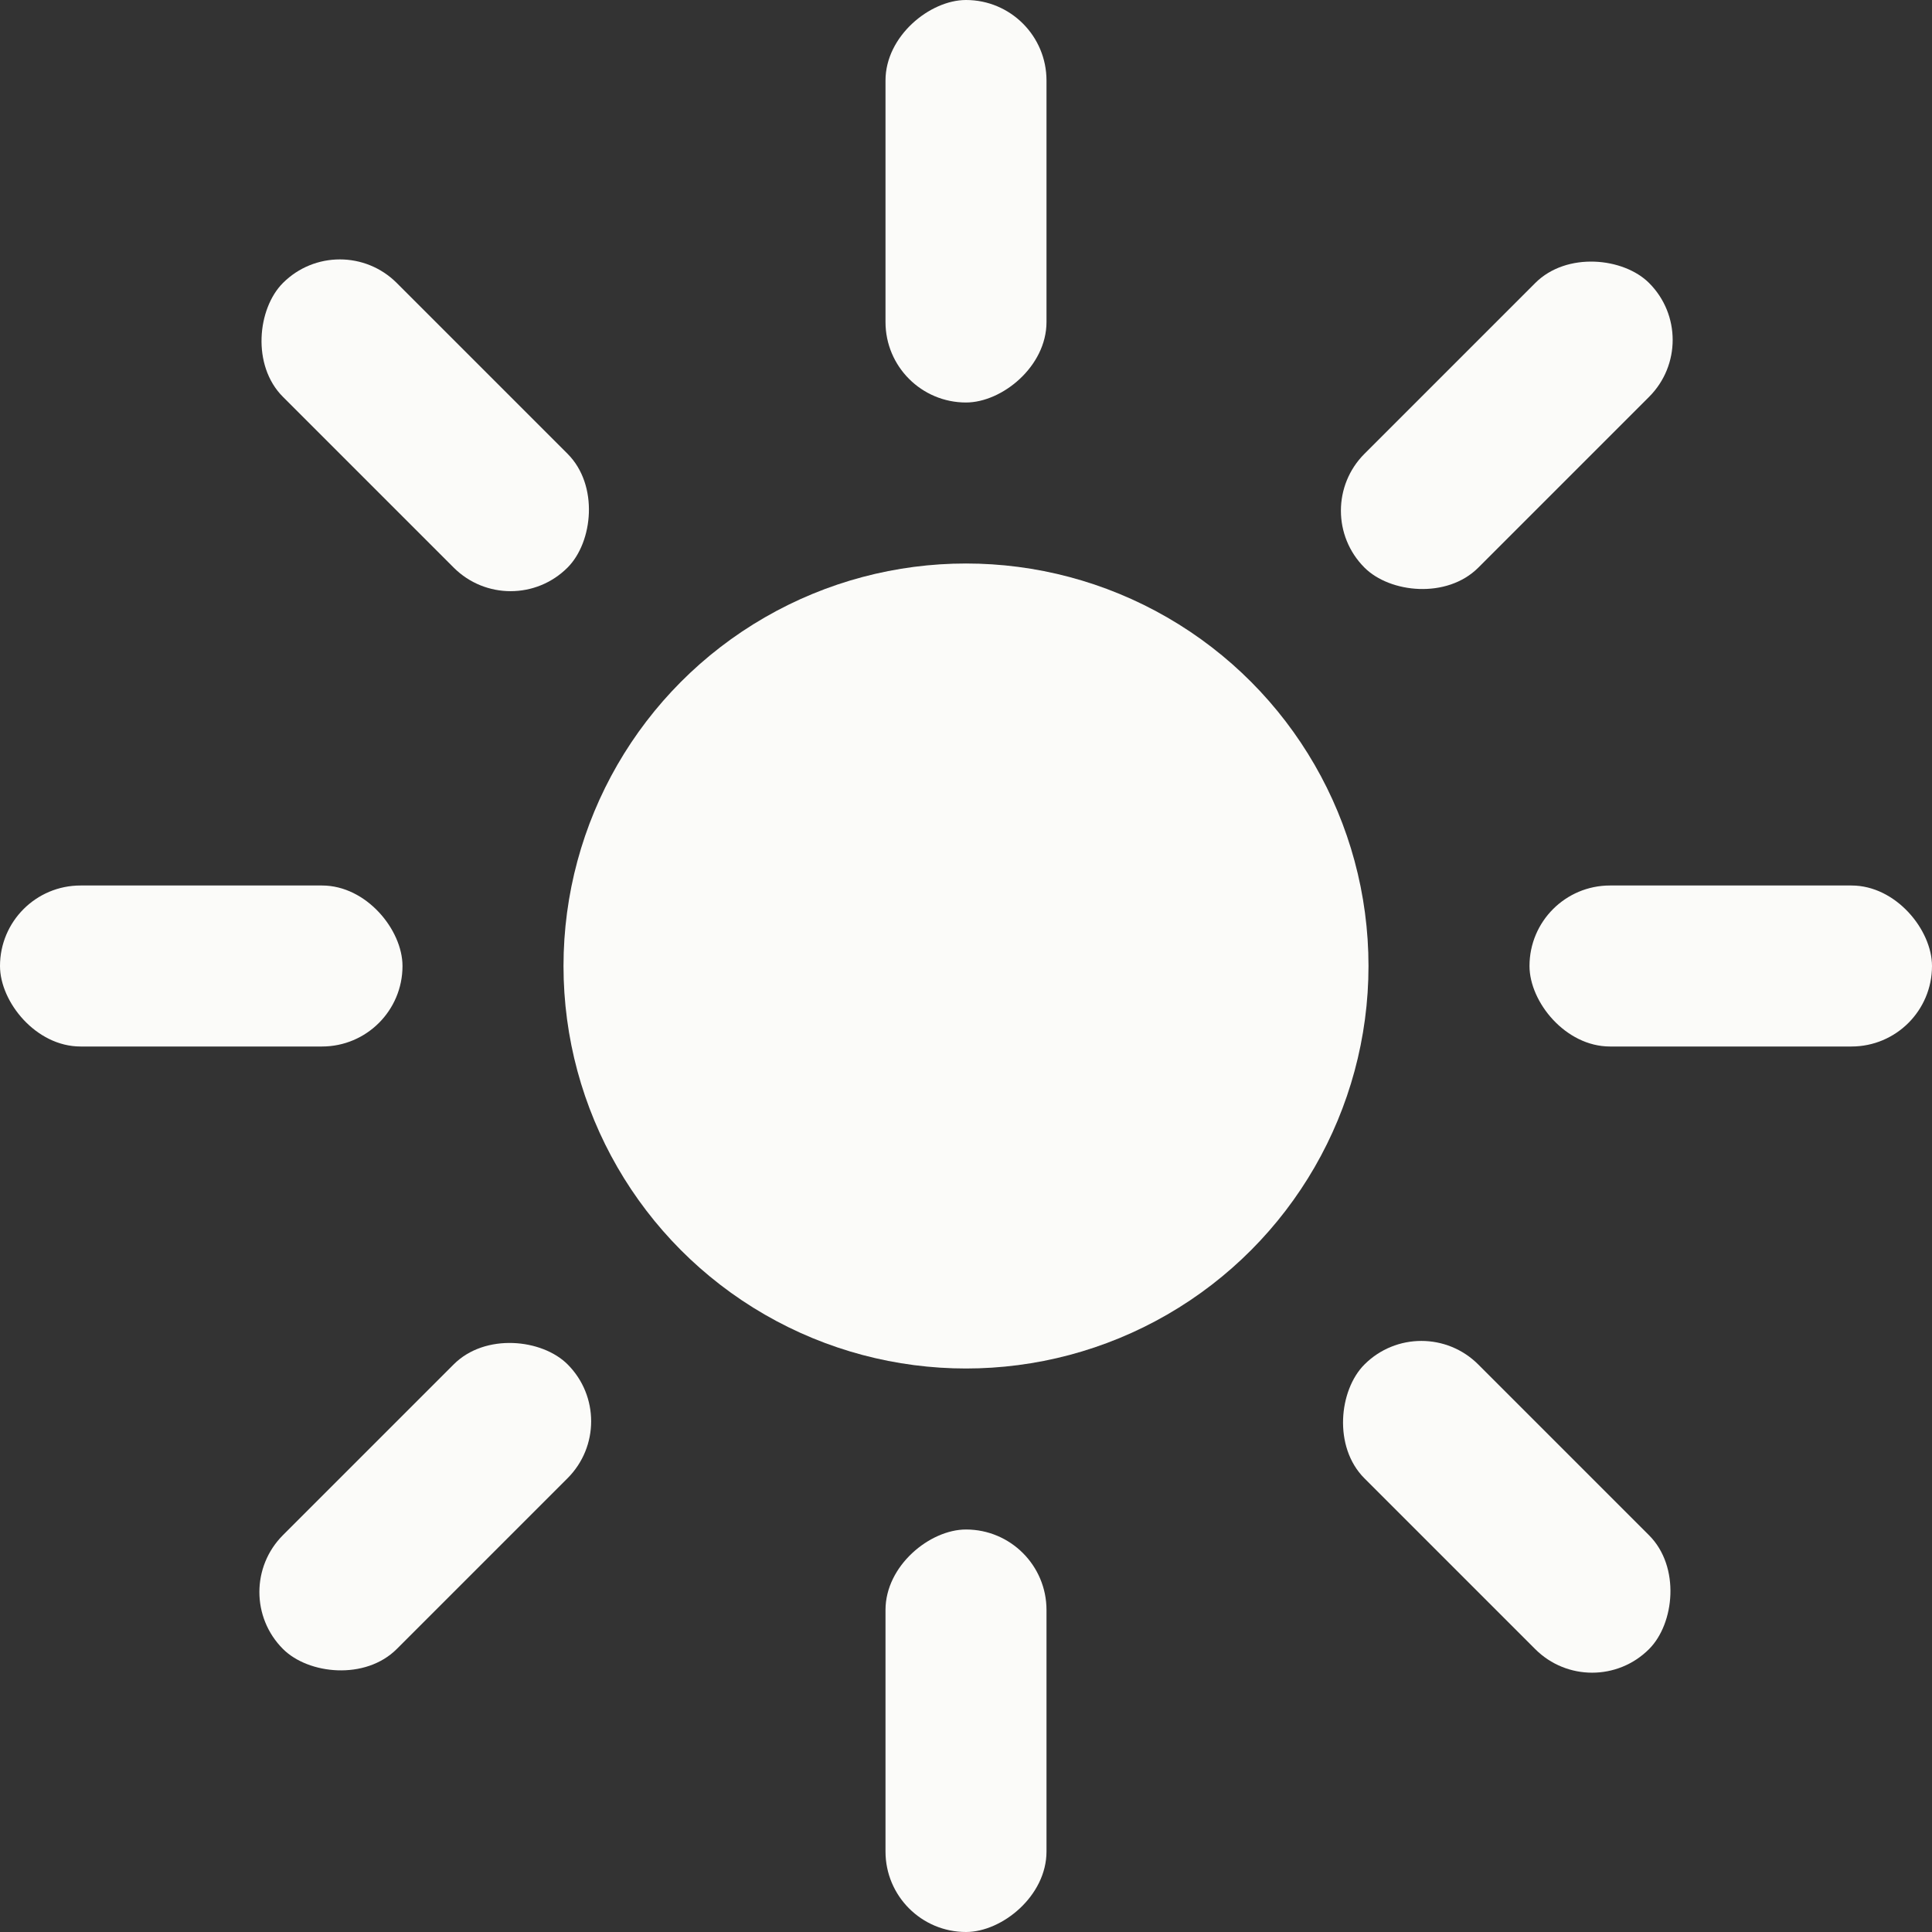 <svg width="24" height="24" viewBox="0 0 24 24" fill="none" xmlns="http://www.w3.org/2000/svg">
<rect x="0" y="0" width="24" height="24" fill="#333333" stroke="none"/>
<circle cx="12" cy="12" r="5" fill="#FBFBF9"/>
<rect x="19" y="11" width="5" height="2" rx="1" fill="#FBFBF9"/>
<rect y="11" width="5" height="2" rx="1" fill="#FBFBF9"/>
<rect x="11" y="5" width="5" height="2" rx="1" transform="rotate(-90 11 5)" fill="#FBFBF9"/>
<rect x="11" y="24" width="5" height="2" rx="1" transform="rotate(-90 11 24)" fill="#FBFBF9"/>
<rect x="16.243" y="6.344" width="5" height="2" rx="1" transform="rotate(-45 16.243 6.344)" fill="#FBFBF9"/>
<rect x="2.808" y="19.777" width="5" height="2" rx="1" transform="rotate(-45 2.808 19.777)" fill="#FBFBF9"/>
<rect x="6.343" y="7.758" width="5" height="2" rx="1" transform="rotate(-135 6.343 7.758)" fill="#FBFBF9"/>
<rect x="19.778" y="21.193" width="5" height="2" rx="1" transform="rotate(-135 19.778 21.193)" fill="#FBFBF9"/>
</svg>
